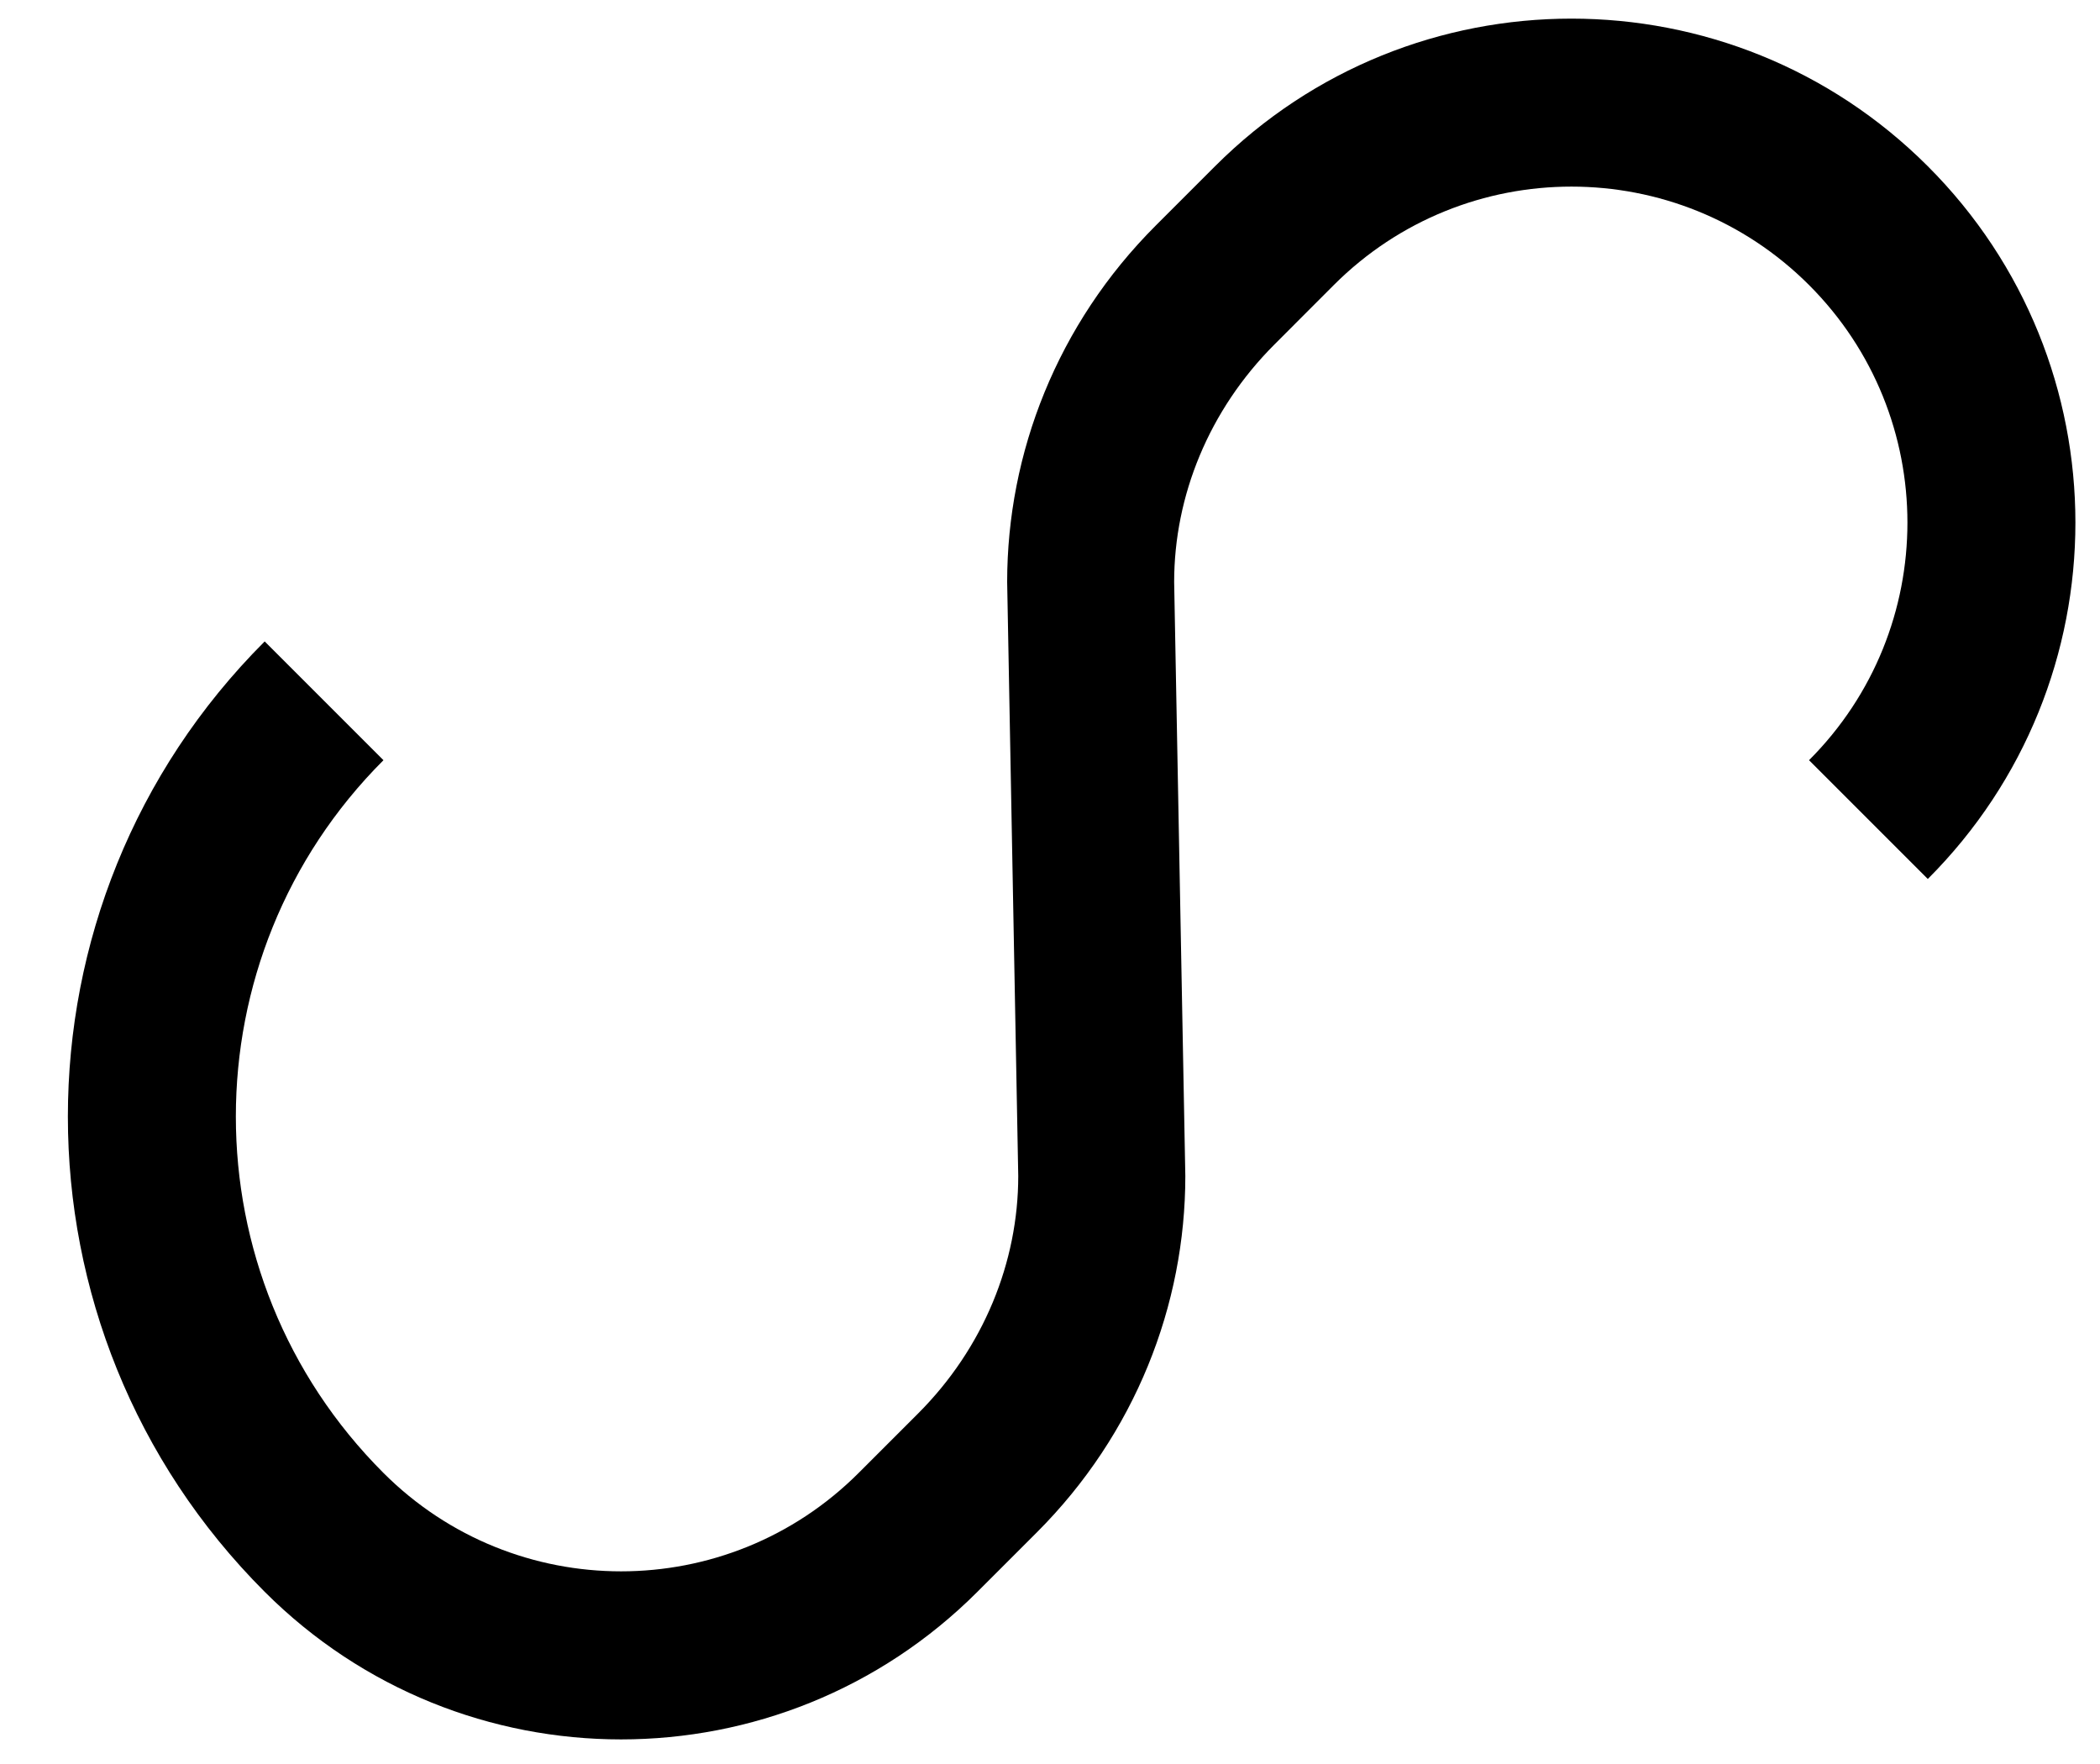 <?xml version="1.0" encoding="UTF-8" standalone="no"?>
<svg
   xmlns:dc="http://purl.org/dc/elements/1.1/"
   xmlns:cc="http://creativecommons.org/ns#"
   xmlns:rdf="http://www.w3.org/1999/02/22-rdf-syntax-ns#"
   xmlns:svg="http://www.w3.org/2000/svg"
   xmlns="http://www.w3.org/2000/svg"
   xmlns:sodipodi="http://sodipodi.sourceforge.net/DTD/sodipodi-0.dtd"
   xmlns:inkscape="http://www.inkscape.org/namespaces/inkscape"
   version="1.0"
   width="25"
   height="21"
   id="svg2"
   inkscape:version="0.47 r22583"
   sodipodi:docname="02-08-011-01-04-03.svg">
  <defs
     id="defs16">
    <inkscape:perspective
       sodipodi:type="inkscape:persp3d"
       inkscape:vp_x="0 : 23 : 1"
       inkscape:vp_y="0 : 1000 : 0"
       inkscape:vp_z="36 : 23 : 1"
       inkscape:persp3d-origin="18 : 15.333333 : 1"
       id="perspective18" />
  </defs>
  <sodipodi:namedview
     pagecolor="#ffffff"
     bordercolor="#666666"
     borderopacity="1"
     objecttolerance="10"
     gridtolerance="10"
     guidetolerance="10"
     inkscape:pageopacity="0"
     inkscape:pageshadow="2"
     inkscape:window-width="964"
     inkscape:window-height="721"
     id="namedview14"
     showgrid="true"
     inkscape:zoom="17.062634"
     inkscape:cx="12.497736"
     inkscape:cy="10.498098"
     inkscape:window-x="365"
     inkscape:window-y="0"
     inkscape:window-maximized="0"
     inkscape:current-layer="svg2"
     showborder="true">
    <inkscape:grid
       type="xygrid"
       id="grid2824"
       empspacing="5"
       visible="true"
       enabled="true"
       snapvisiblegridlinesonly="true" />
  </sodipodi:namedview>
  <path
     style="fill:#000000;fill-opacity:1;stroke:none"
     d="m 22.95,1.979 c 2.343,2.343 2.343,6.142 0,8.485 L 21.536,9.05 c 1.562,-1.562 1.562,-4.095 0,-5.657 -1.562,-1.562 -4.095,-1.562 -5.657,0 L 15.172,4.101 C 14.391,4.882 13.978,5.905 13.978,6.929 L 14.111,14 c 10e-7,1.536 -0.596,3.071 -1.768,4.243 l -0.707,0.707 c -2.343,2.343 -6.142,2.343 -8.485,0 -3.124,-3.124 -3.124,-8.19 0,-11.314 l 1.414,1.414 c -2.343,2.343 -2.343,6.142 0,8.485 1.562,1.562 4.095,1.562 5.657,0 l 0.707,-0.707 C 11.71,16.047 12.122,15.024 12.122,14 L 11.99,6.929 c -10e-7,-1.536 0.596,-3.071 1.768,-4.243 l 0.707,-0.707 c 2.343,-2.343 6.142,-2.343 8.485,0 z"
     id="path2826" />
</svg>
